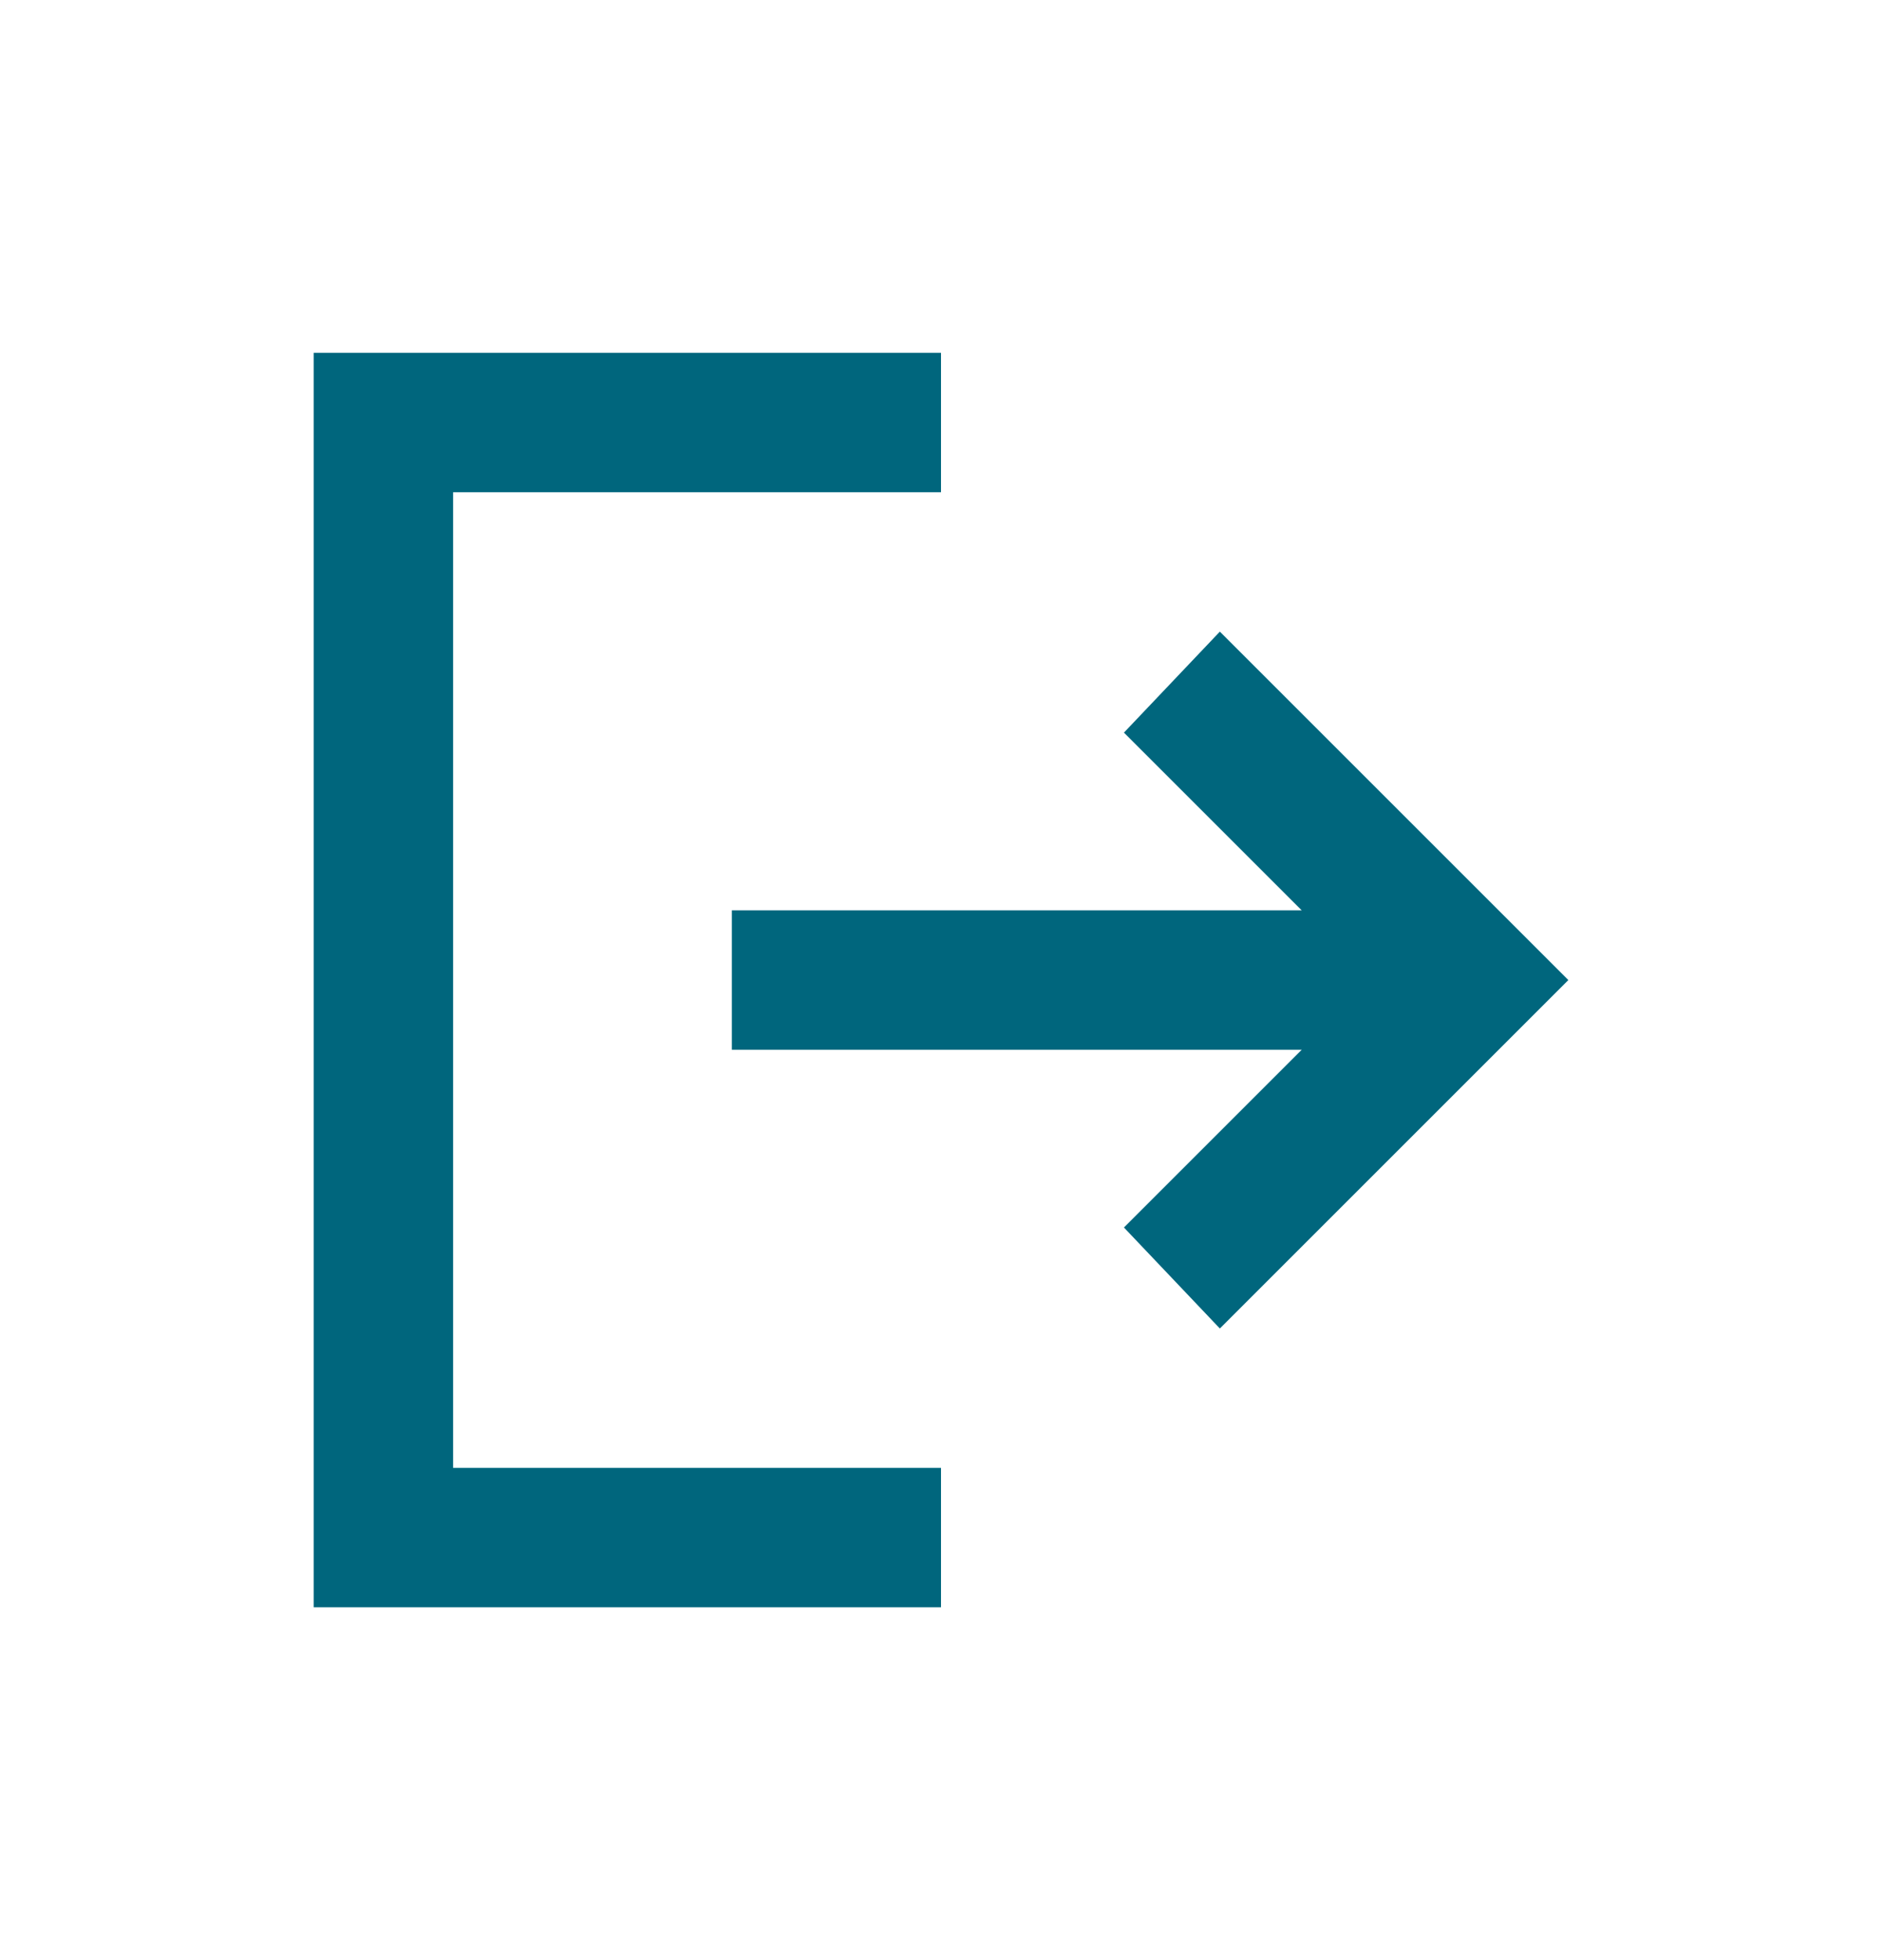 <svg width="24" height="25" viewBox="0 0 24 25" fill="none" xmlns="http://www.w3.org/2000/svg">
<path d="M4 20.5V4.5H12V6.278H5.778V18.722H12V20.5H4ZM15.556 16.944L14.333 15.656L16.6 13.389H9.333V11.611H16.6L14.333 9.344L15.556 8.056L20 12.5L15.556 16.944Z" fill="#00667D"/>
</svg>
